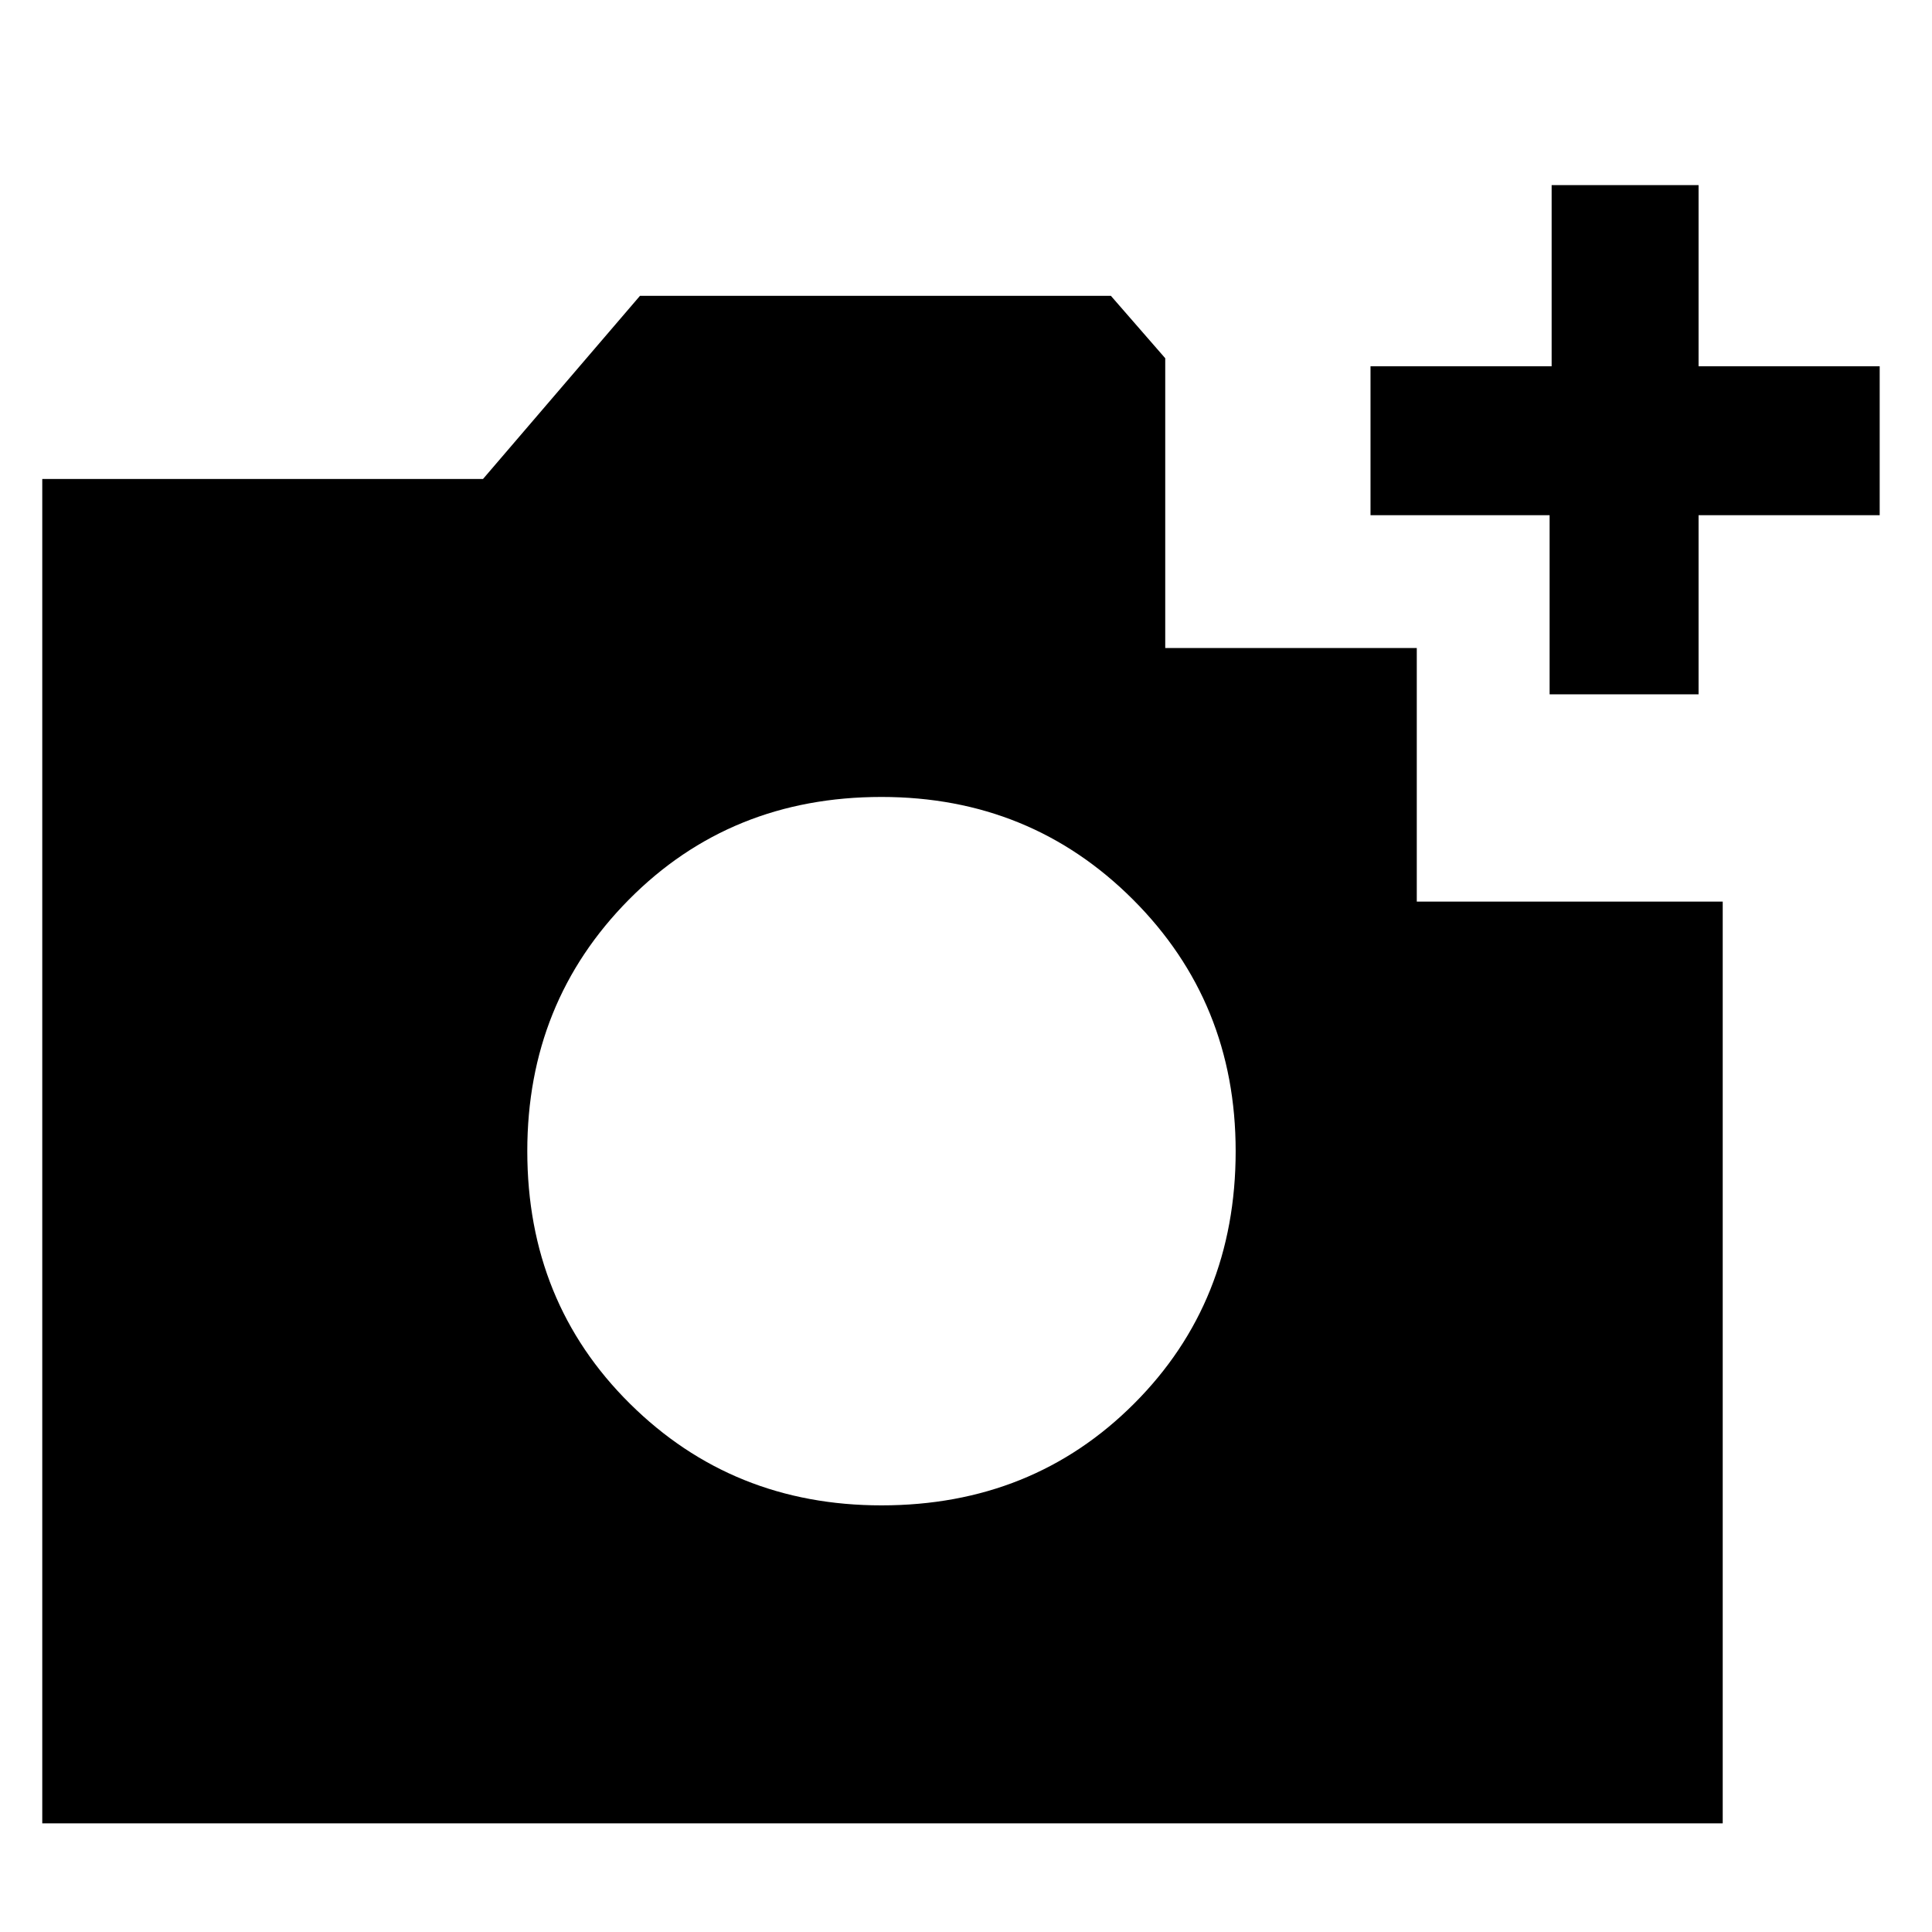 <svg xmlns="http://www.w3.org/2000/svg" height="40" width="40"><path d="M.875 37.75V9.917H10l3.25-3.792H23l1.125 1.292v6h5.208v5.25h6.334V37.75Zm17.375-6.583q3.125 0 5.229-2.105 2.104-2.104 2.104-5.229 0-3.083-2.125-5.208T18.25 16.5q-3.125 0-5.229 2.125t-2.104 5.208q0 3.125 2.125 5.229 2.125 2.105 5.208 2.105Zm13.833-16.792v-3.708h-3.708V7.583h3.75v-3.75h3.042v3.75h3.75v3.084h-3.75v3.708Z"/></svg>